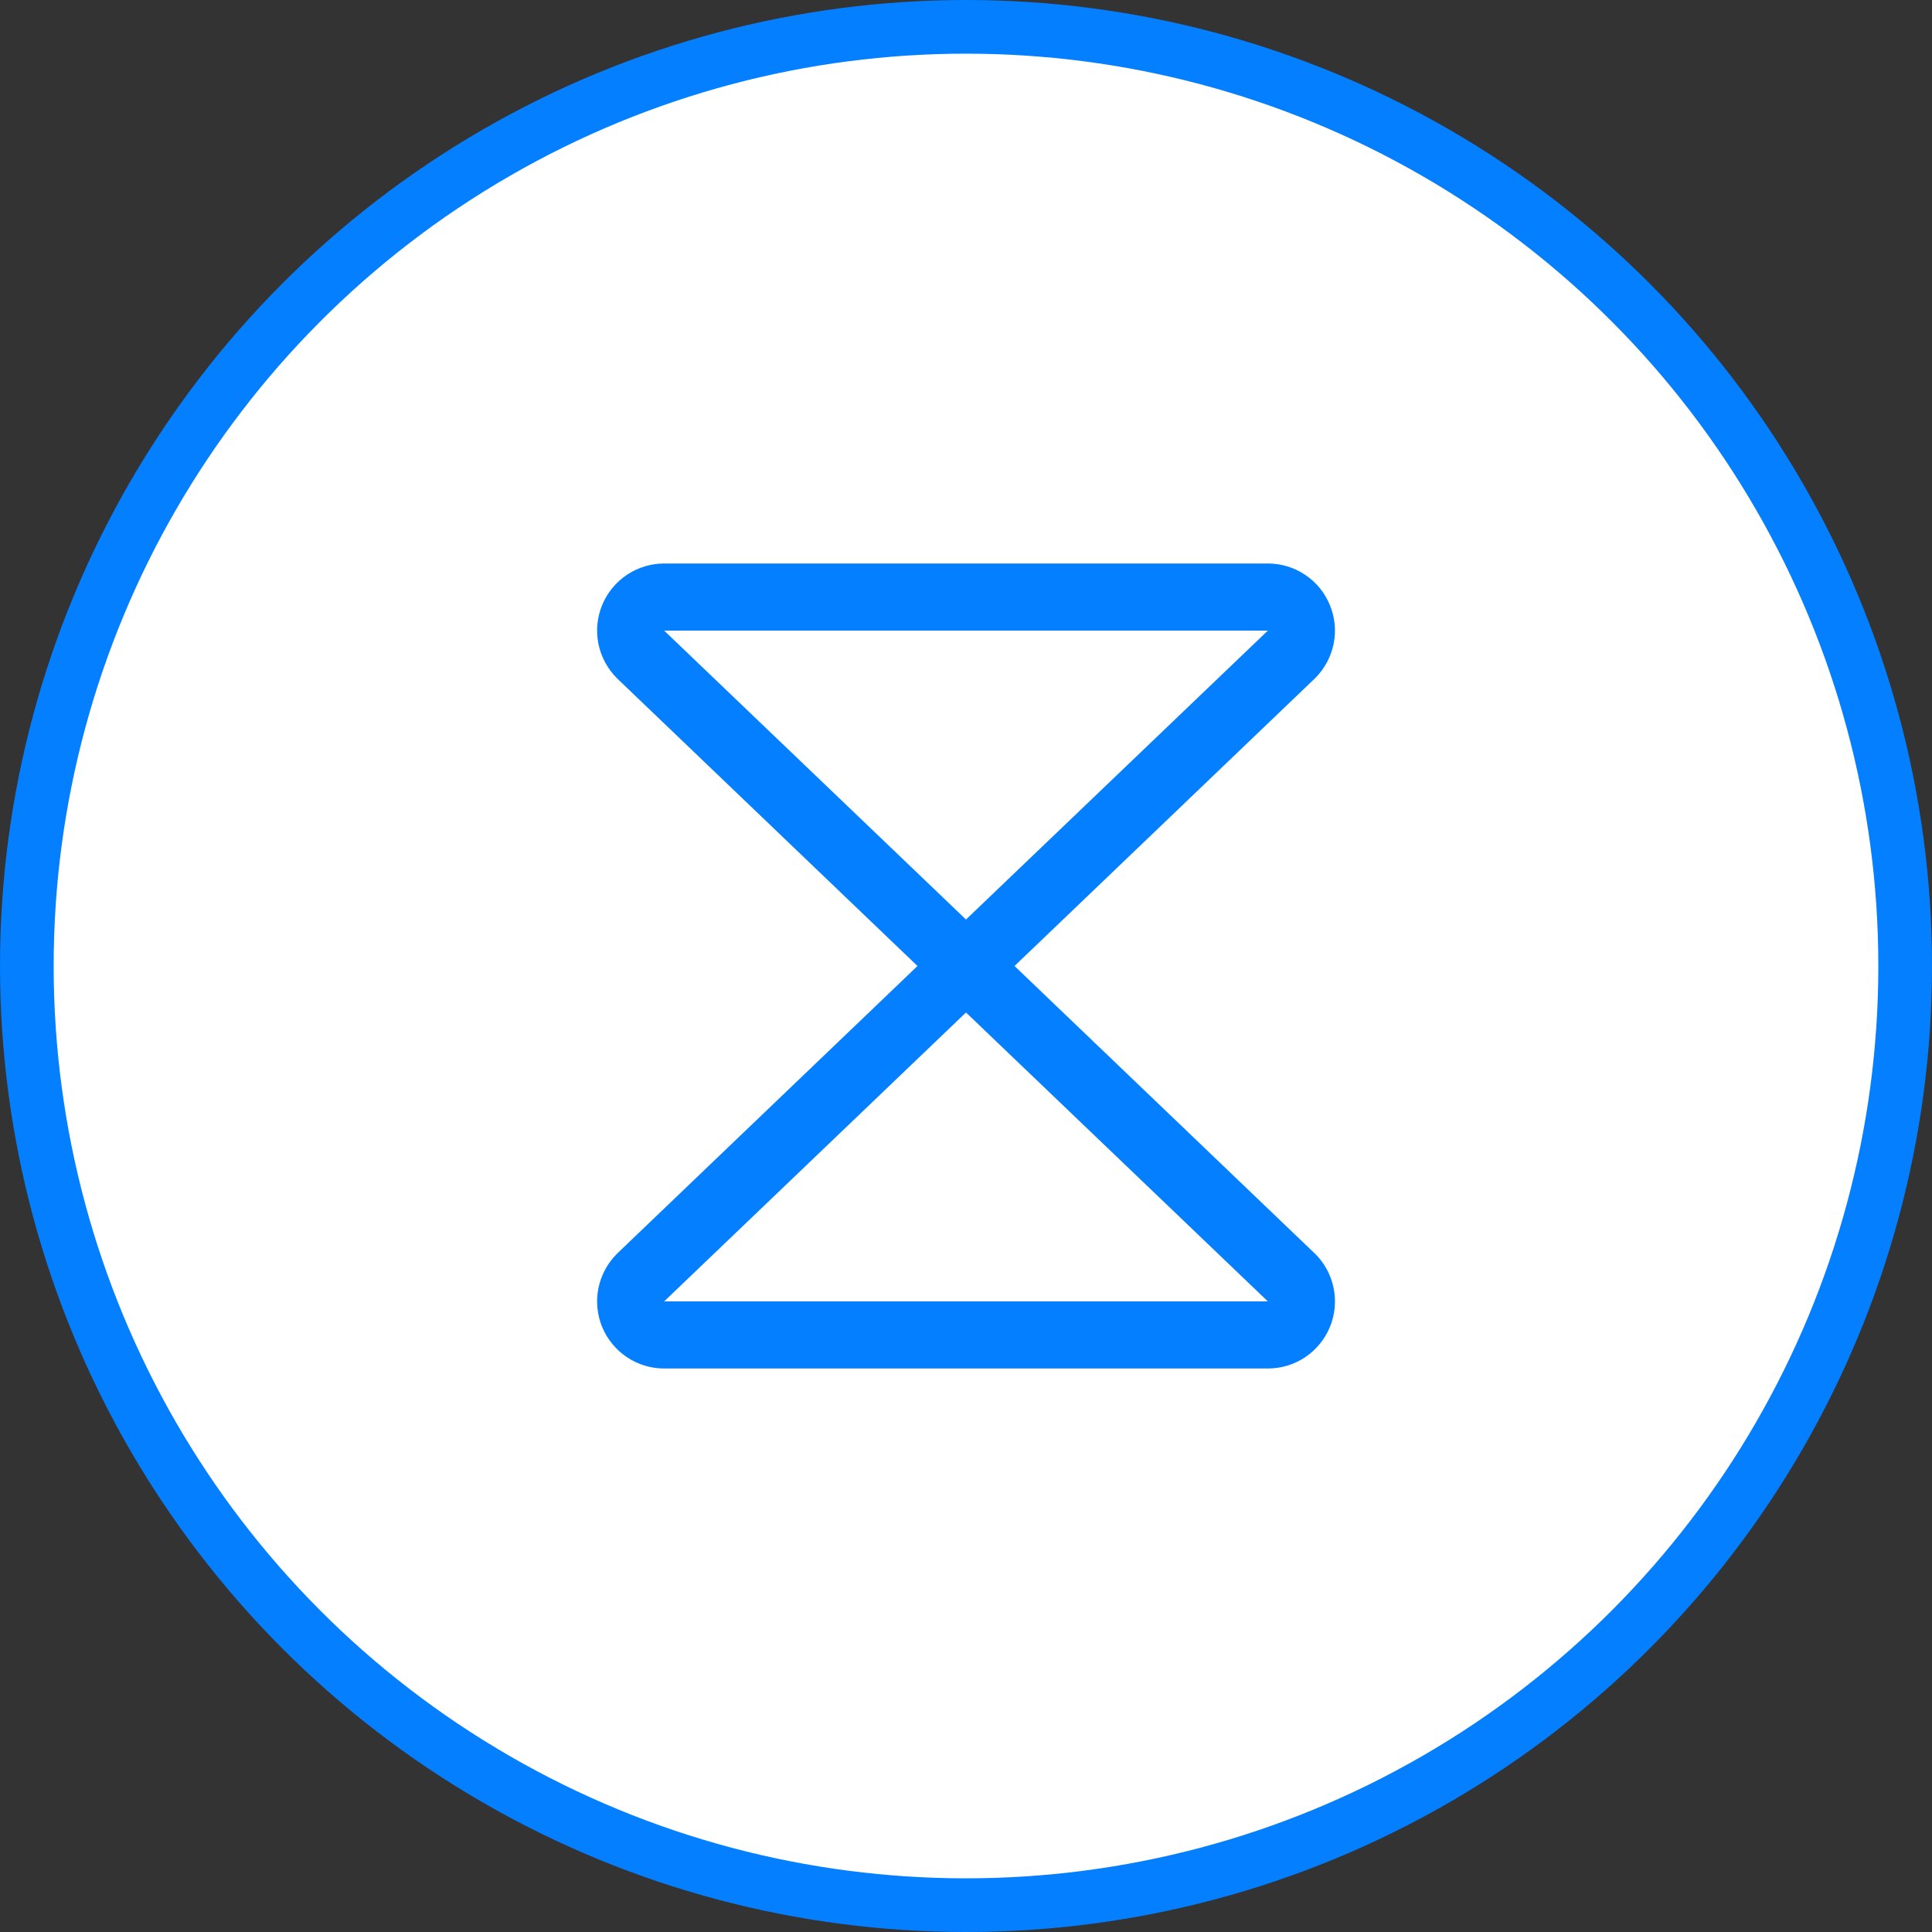 <svg width="36" height="36" viewBox="0 0 36 36" fill="none" xmlns="http://www.w3.org/2000/svg">
<rect x="0" y="0" width="36" height="36" fill="#333333" stroke="none"/>
<circle cx="18" cy="18" r="17.5" fill="white" stroke="#037FFF"/>
<path d="M24.498 23.356L18.904 18L24.498 12.644C24.502 12.64 24.505 12.637 24.509 12.634C24.683 12.459 24.802 12.236 24.851 11.994C24.899 11.751 24.874 11.5 24.779 11.272C24.685 11.043 24.525 10.848 24.319 10.711C24.114 10.573 23.872 10.5 23.625 10.5H12.375C12.128 10.5 11.887 10.574 11.681 10.711C11.476 10.849 11.316 11.044 11.221 11.272C11.127 11.5 11.102 11.752 11.15 11.994C11.199 12.236 11.318 12.459 11.492 12.634L11.502 12.644L17.096 18L11.502 23.356L11.492 23.366C11.318 23.541 11.199 23.764 11.15 24.006C11.102 24.248 11.127 24.5 11.221 24.728C11.316 24.956 11.476 25.151 11.681 25.289C11.887 25.426 12.128 25.5 12.375 25.5H23.625C23.872 25.5 24.114 25.427 24.32 25.29C24.525 25.152 24.685 24.957 24.78 24.729C24.875 24.5 24.899 24.249 24.851 24.006C24.803 23.764 24.684 23.541 24.509 23.366C24.506 23.363 24.502 23.36 24.498 23.356ZM23.625 11.75L18 17.134L12.375 11.75H23.625ZM12.375 24.25L18 18.866L23.625 24.25H12.375Z" fill="#037FFF"/>
</svg>
